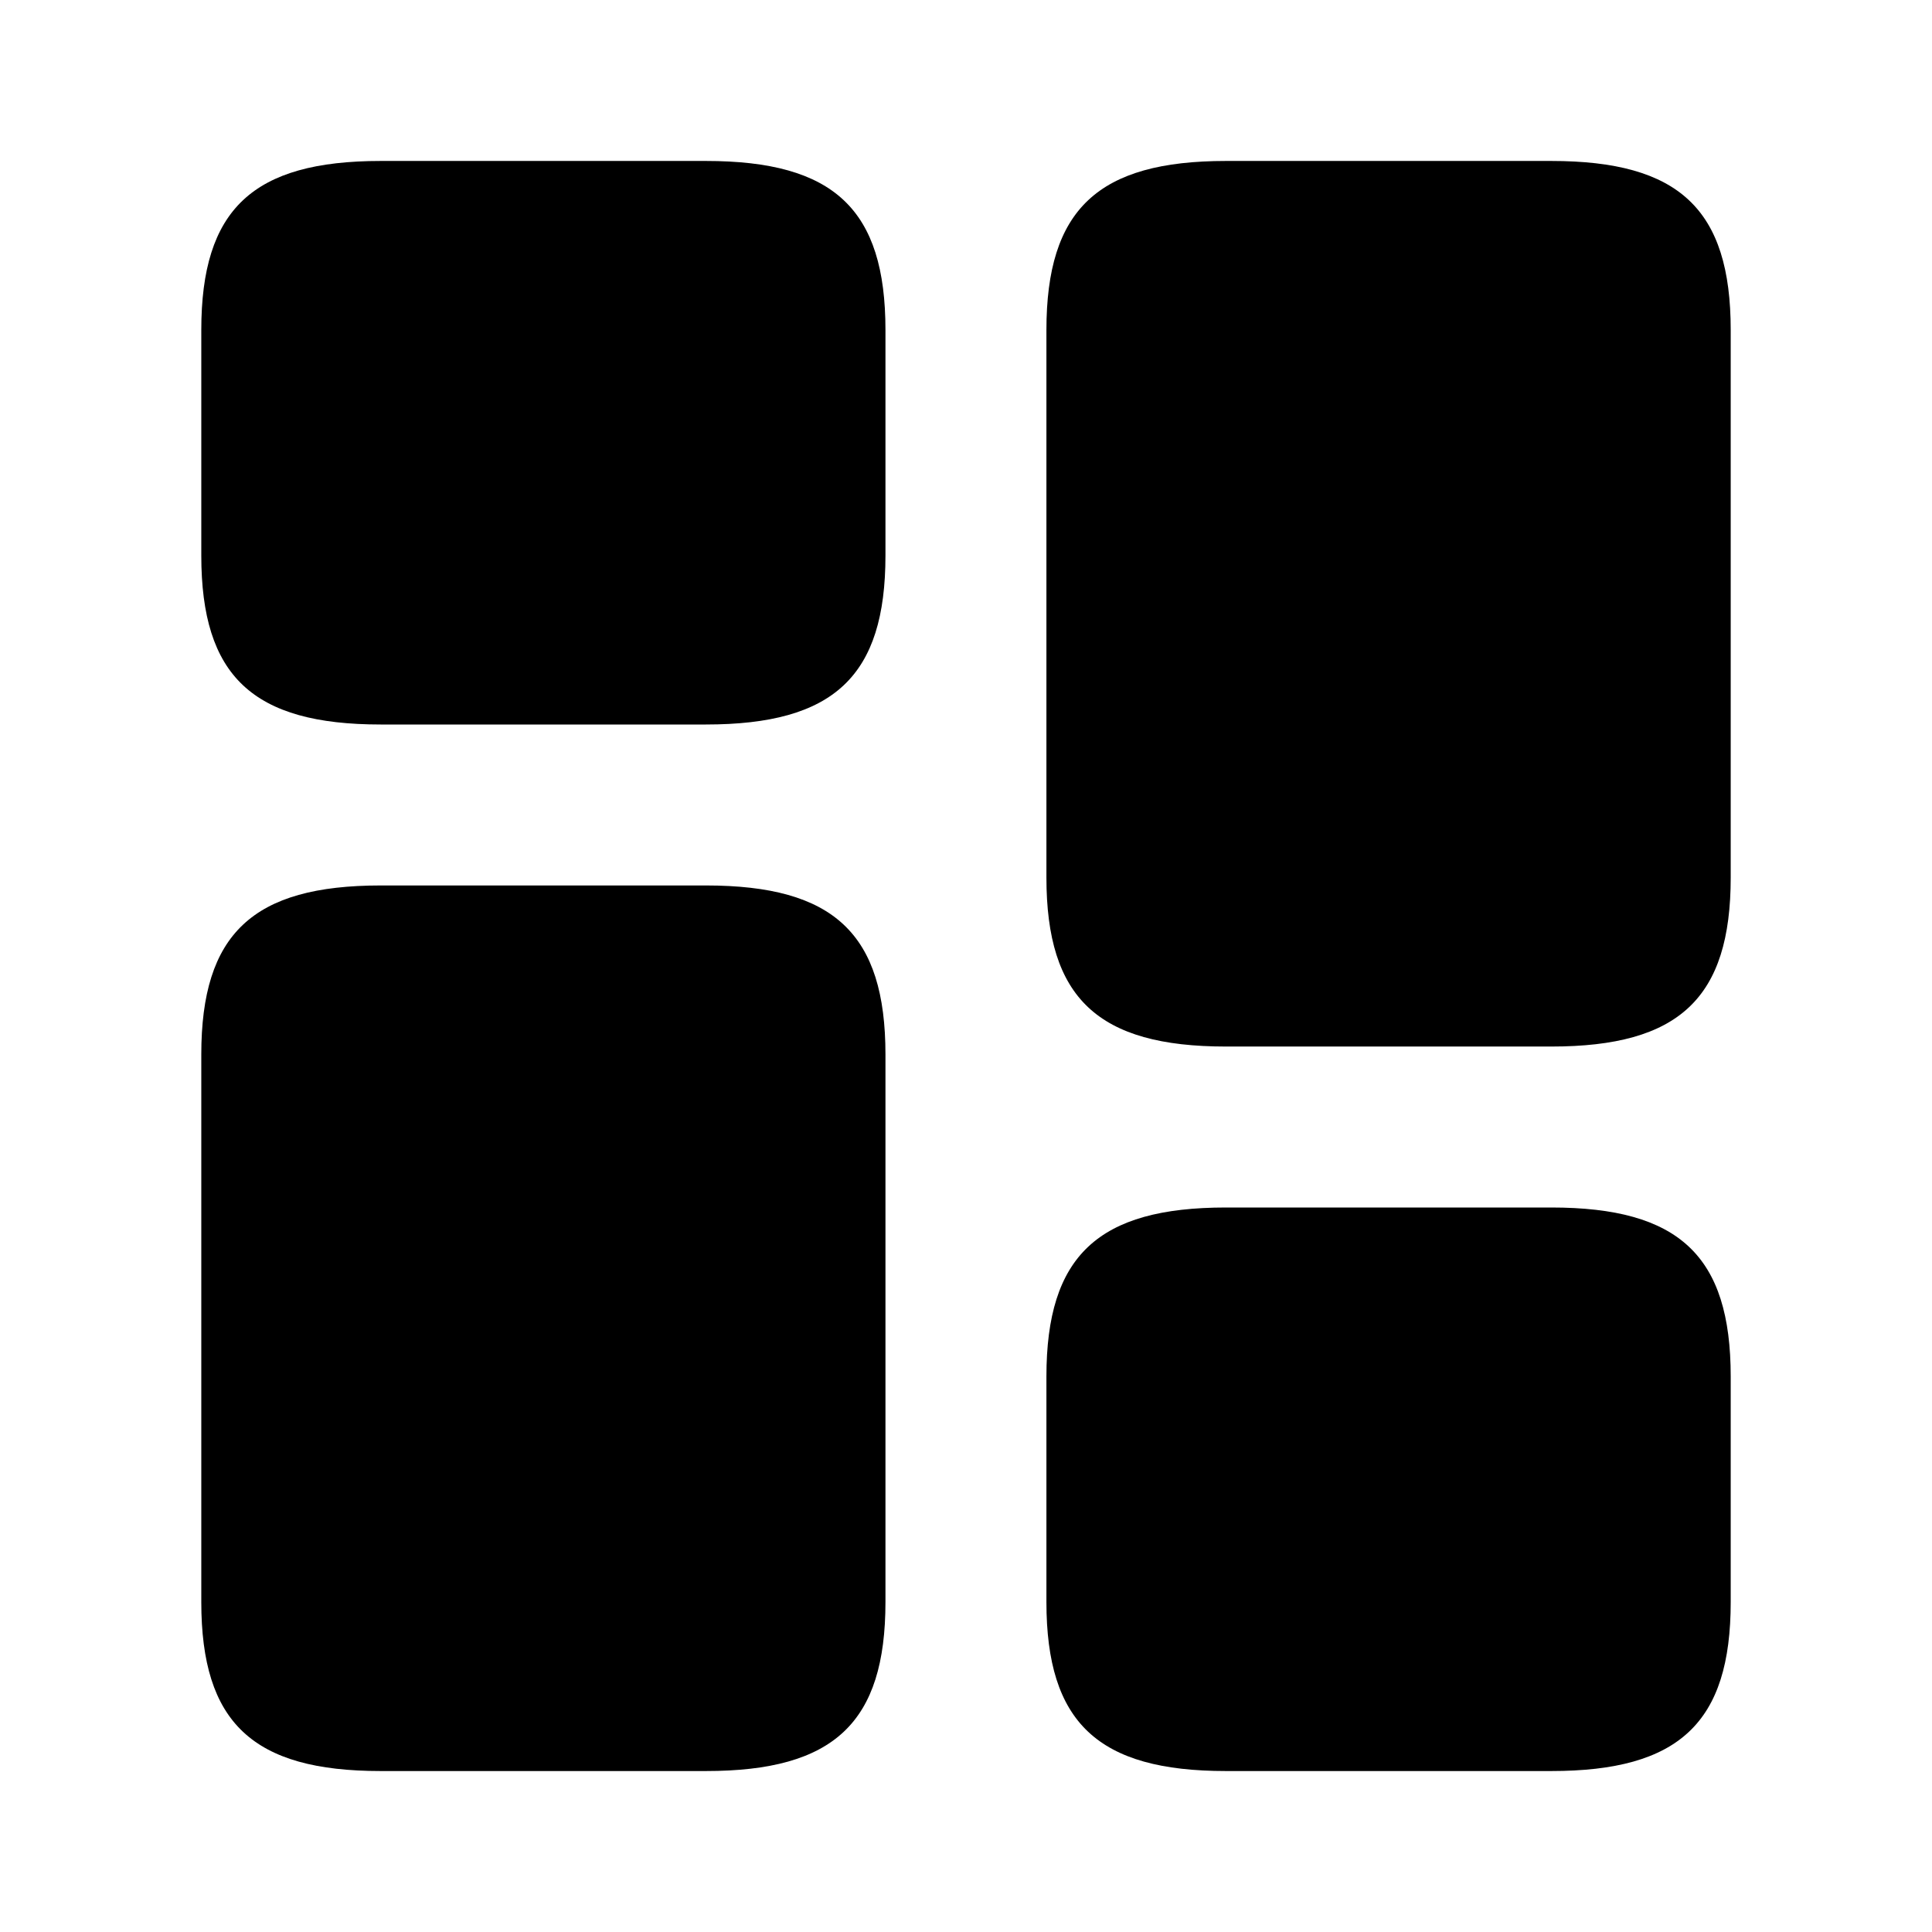 <svg width="16" height="16" viewBox="0 0 16 16" fill="none" xmlns="http://www.w3.org/2000/svg">
<path d="M14.333 7.267V2.733C14.333 1.733 13.906 1.333 12.847 1.333H10.153C9.093 1.333 8.666 1.733 8.666 2.733V7.267C8.666 8.267 9.093 8.667 10.153 8.667H12.847C13.906 8.667 14.333 8.267 14.333 7.267ZM7.333 8.733V13.267C7.333 14.267 6.907 14.667 5.846 14.667H3.153C2.093 14.667 1.667 14.267 1.667 13.267V8.733C1.667 7.733 2.093 7.333 3.153 7.333H5.846C6.907 7.333 7.333 7.733 7.333 8.733ZM14.333 13.267V11.4C14.333 10.4 13.906 10 12.847 10H10.153C9.093 10 8.666 10.4 8.666 11.4V13.267C8.666 14.267 9.093 14.667 10.153 14.667H12.847C13.906 14.667 14.333 14.267 14.333 13.267ZM7.333 4.6V2.733C7.333 1.733 6.907 1.333 5.846 1.333H3.153C2.093 1.333 1.667 1.733 1.667 2.733V4.6C1.667 5.6 2.093 6 3.153 6H5.846C6.907 6 7.333 5.6 7.333 4.6Z" fill="black"/>
</svg>
